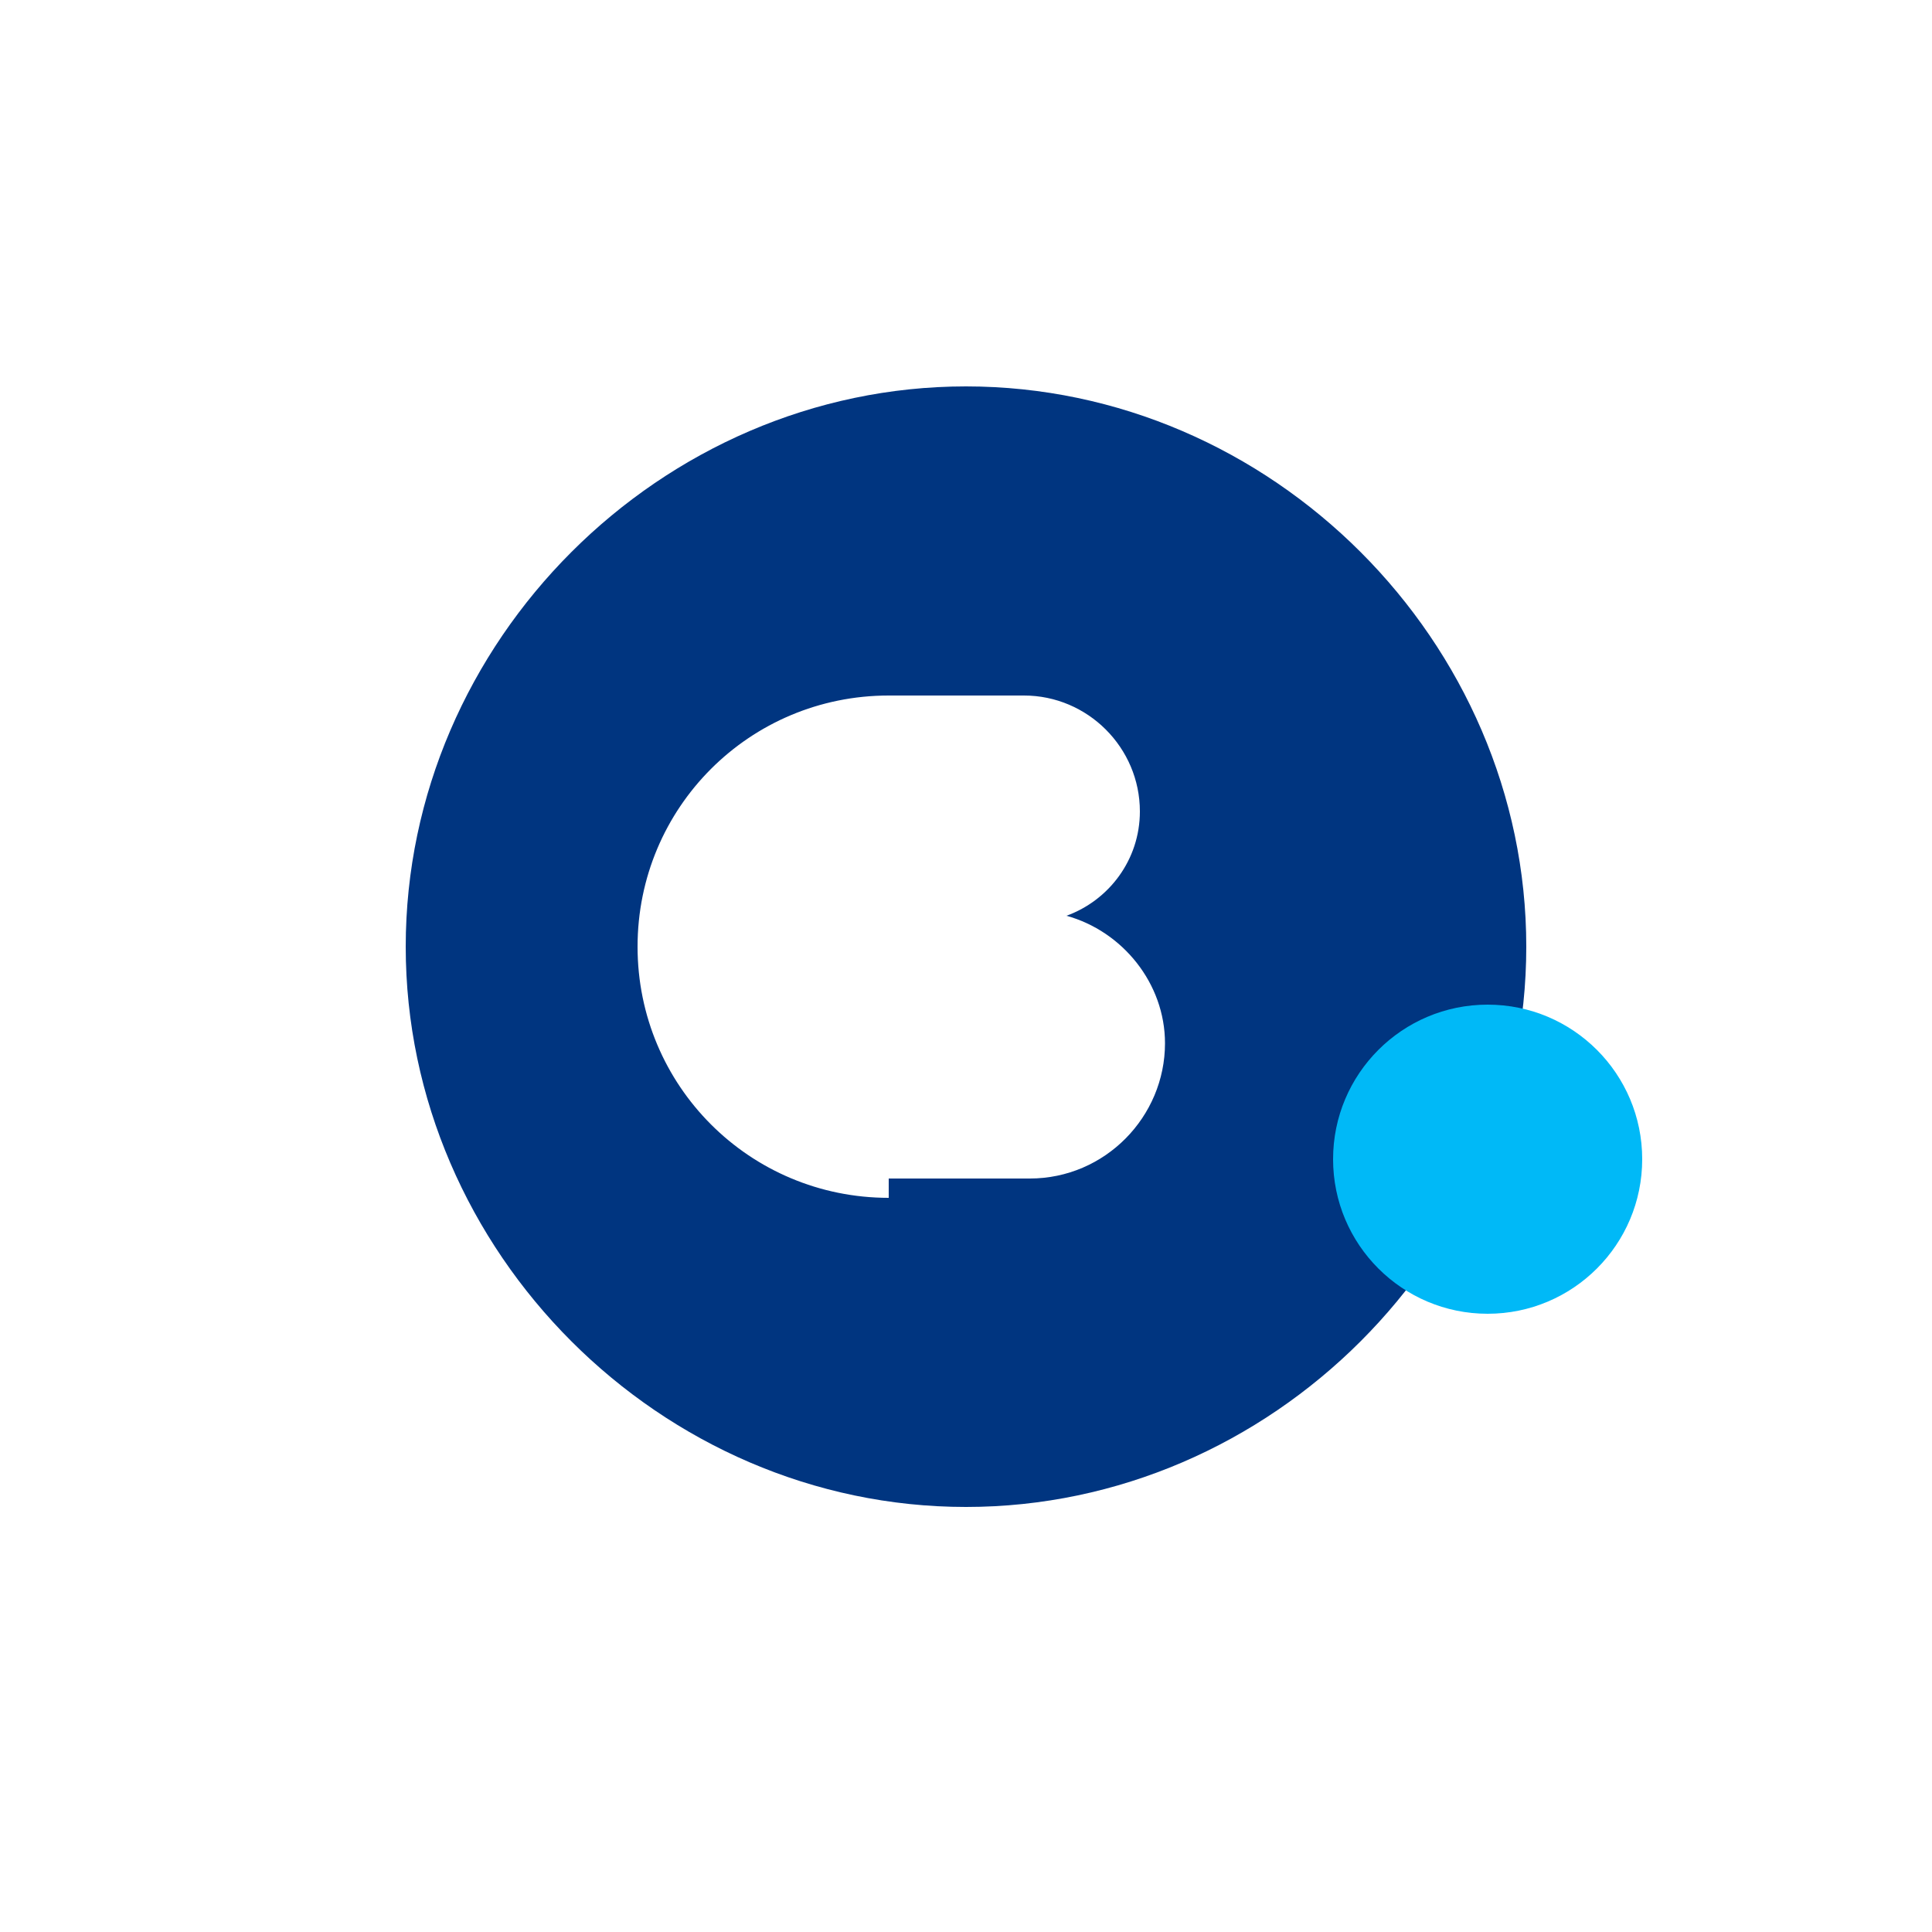 <?xml version="1.0" encoding="UTF-8"?>
<svg xmlns="http://www.w3.org/2000/svg" viewBox="0 0 100 100" width="100" height="100">
  <path d="M50 20C34.2 20 21 33.2 21 49s13.2 29 29 29c15.8 0 29-13.2 29-29S65.8 20 50 20zm-4 42c-7.2 0-13-5.8-13-13s5.8-13 13-13h7c3.3 0 6 2.7 6 6 0 2.5-1.6 4.6-3.8 5.4 2.9 0.8 5.1 3.5 5.1 6.6 0 3.8-3.1 7-7 7H46z" fill="#003580"/>
  <circle cx="77" cy="60" r="8" fill="#00B9F7"/>
</svg>